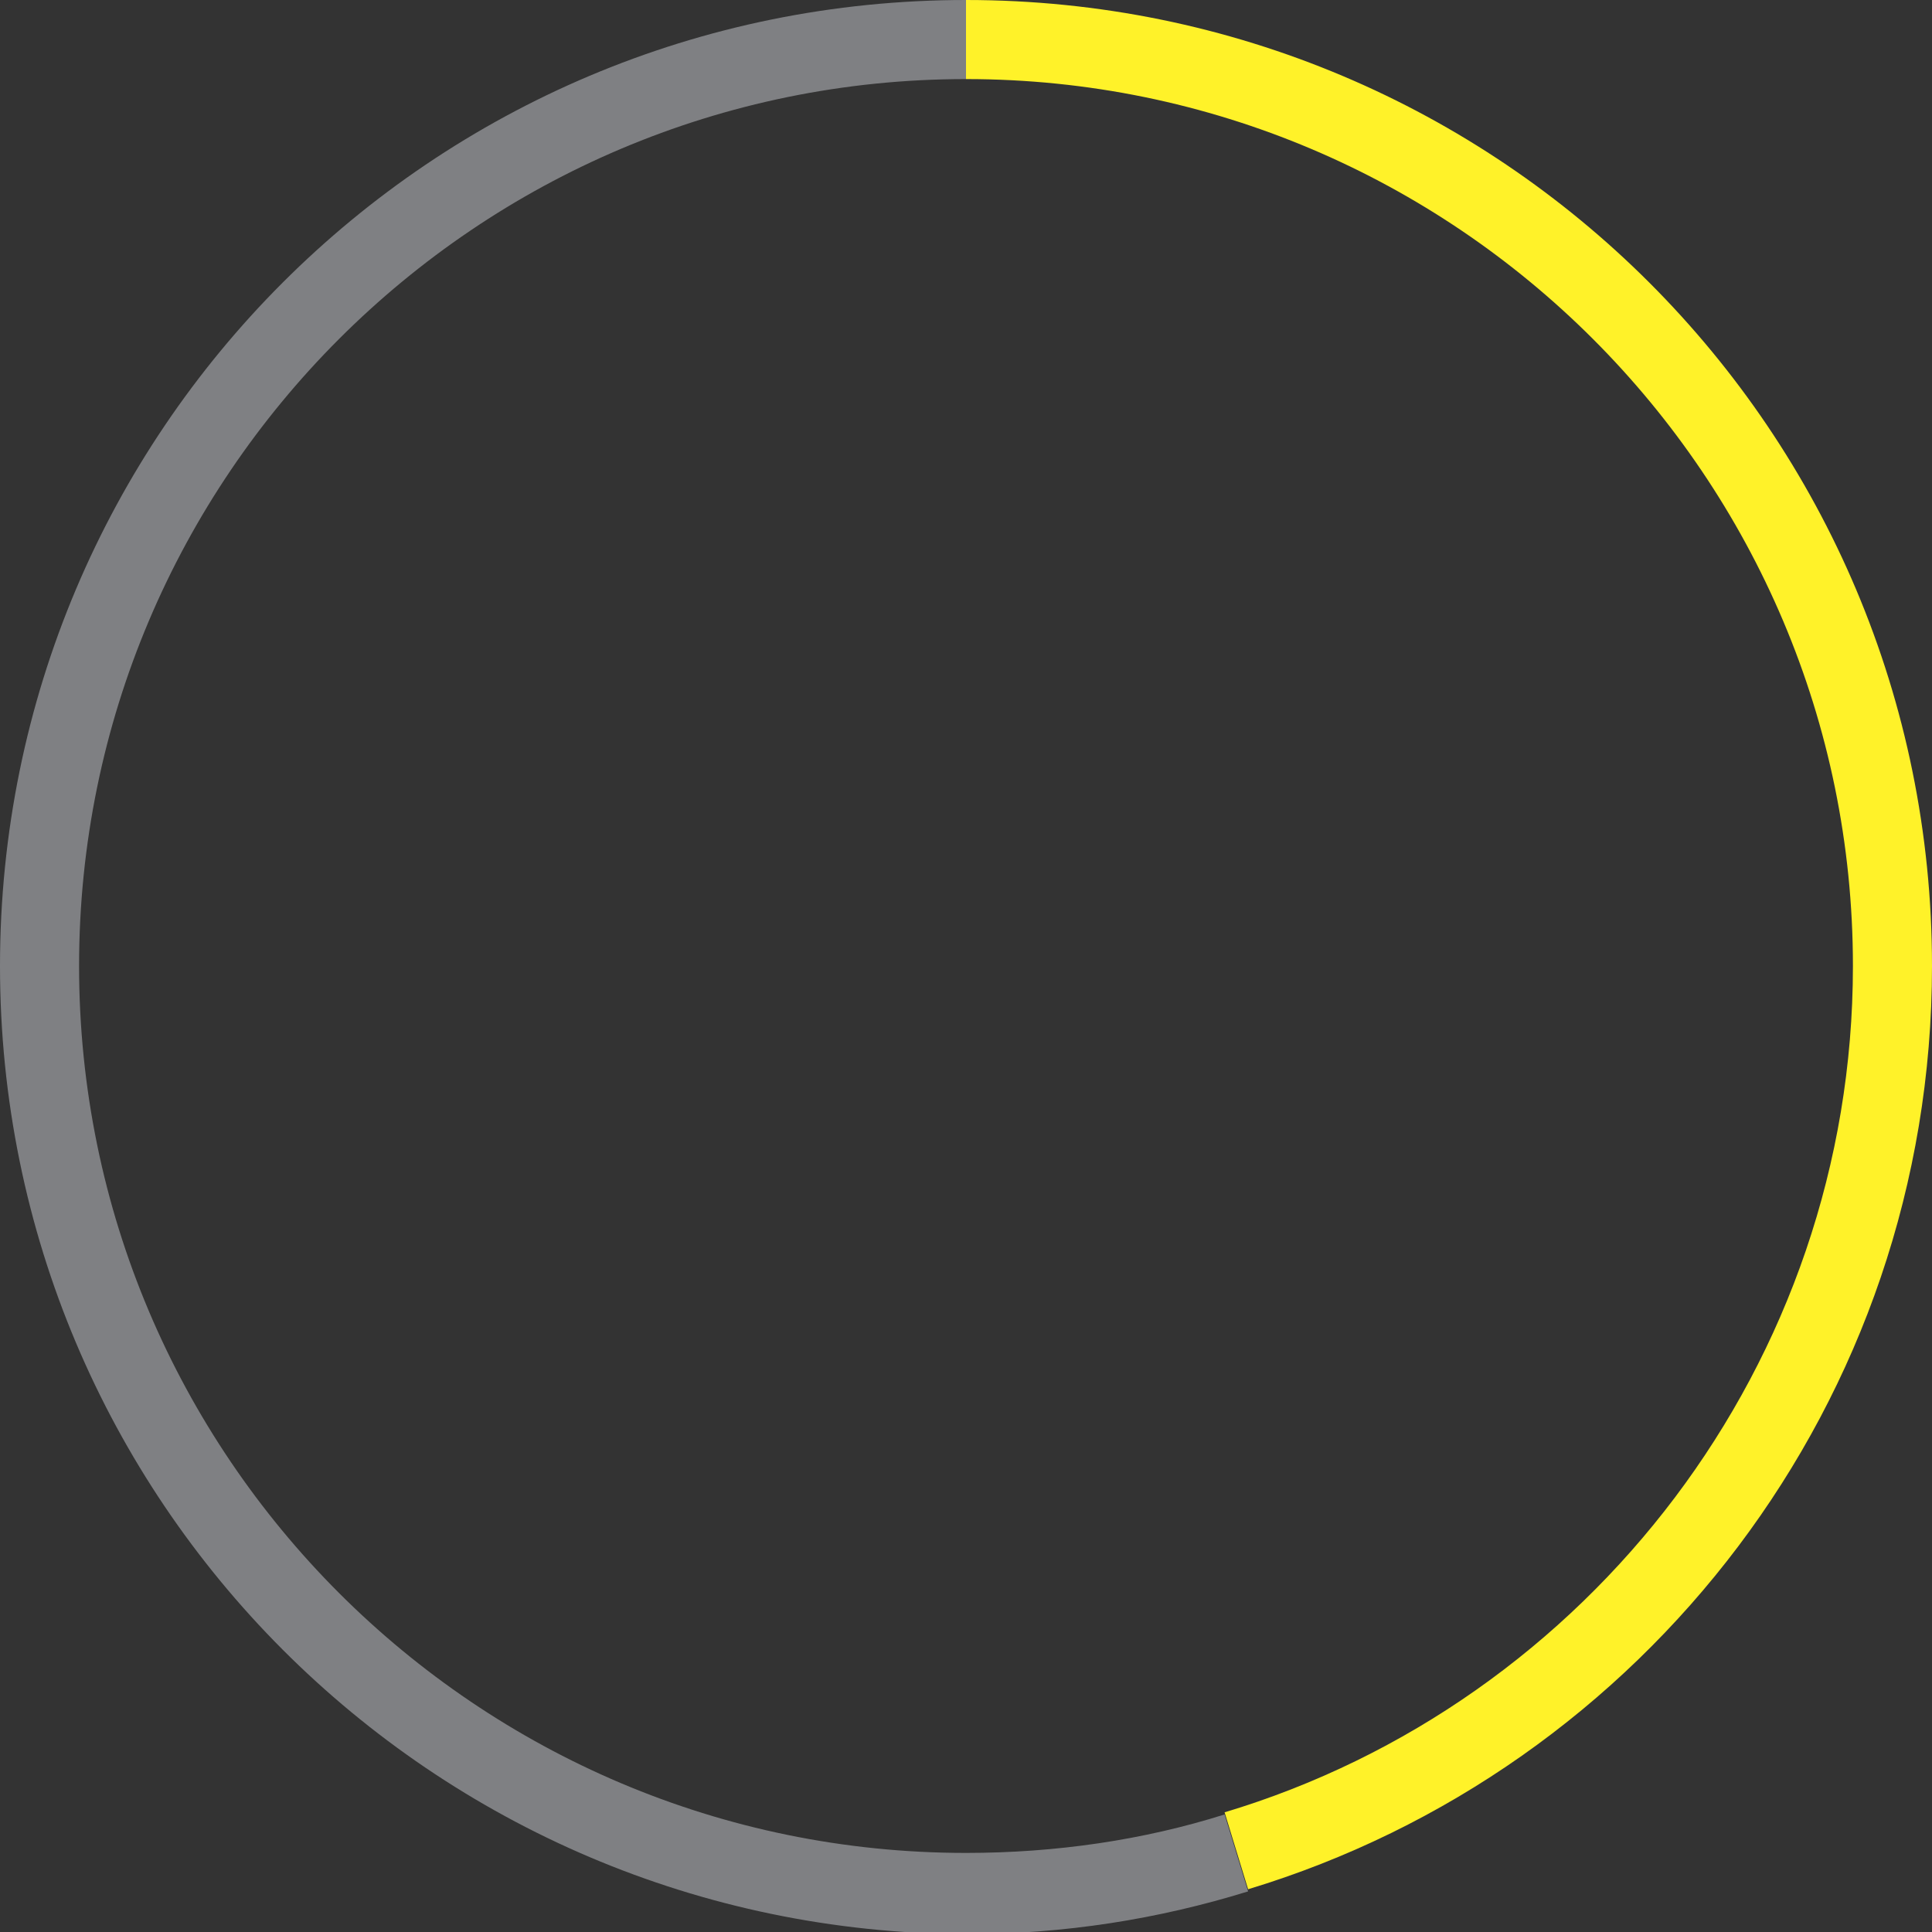 <?xml version="1.0" encoding="utf-8"?>
<!-- Generator: Adobe Illustrator 17.1.0, SVG Export Plug-In . SVG Version: 6.00 Build 0)  -->
<!DOCTYPE svg PUBLIC "-//W3C//DTD SVG 1.1//EN" "http://www.w3.org/Graphics/SVG/1.1/DTD/svg11.dtd">
<svg version="1.1" id="Layer_1" xmlns="http://www.w3.org/2000/svg" xmlns:xlink="http://www.w3.org/1999/xlink" x="0px" y="0px"
	 viewBox="0 0 90.4 90.4" enable-background="new 0 0 90.4 90.4" xml:space="preserve">
<rect x="0" y="0" width="90.4" height="90.4" fill="#333333" stroke="none"/>
<g>
	<path fill="#FFF229" d="M86.7,45.2c0-22.9-18.6-41.5-41.5-41.5V0c25,0,45.2,20.2,45.2,45.2c0,20.4-13.5,37.6-32,43.2l-1.1-3.6
		C74.3,79.7,86.7,63.8,86.7,45.2z"/>
	<path opacity="0.8" fill="#929497" d="M0,45.2C0,20.2,20.2,0,45.2,0v3.7C22.3,3.7,3.7,22.3,3.7,45.2s18.6,41.5,41.5,41.5
		c4.2,0,8.3-0.6,12.1-1.8l1.1,3.6c-4.2,1.3-8.6,2-13.2,2C20.2,90.4,0,70.2,0,45.2z"/>
</g>
</svg>
